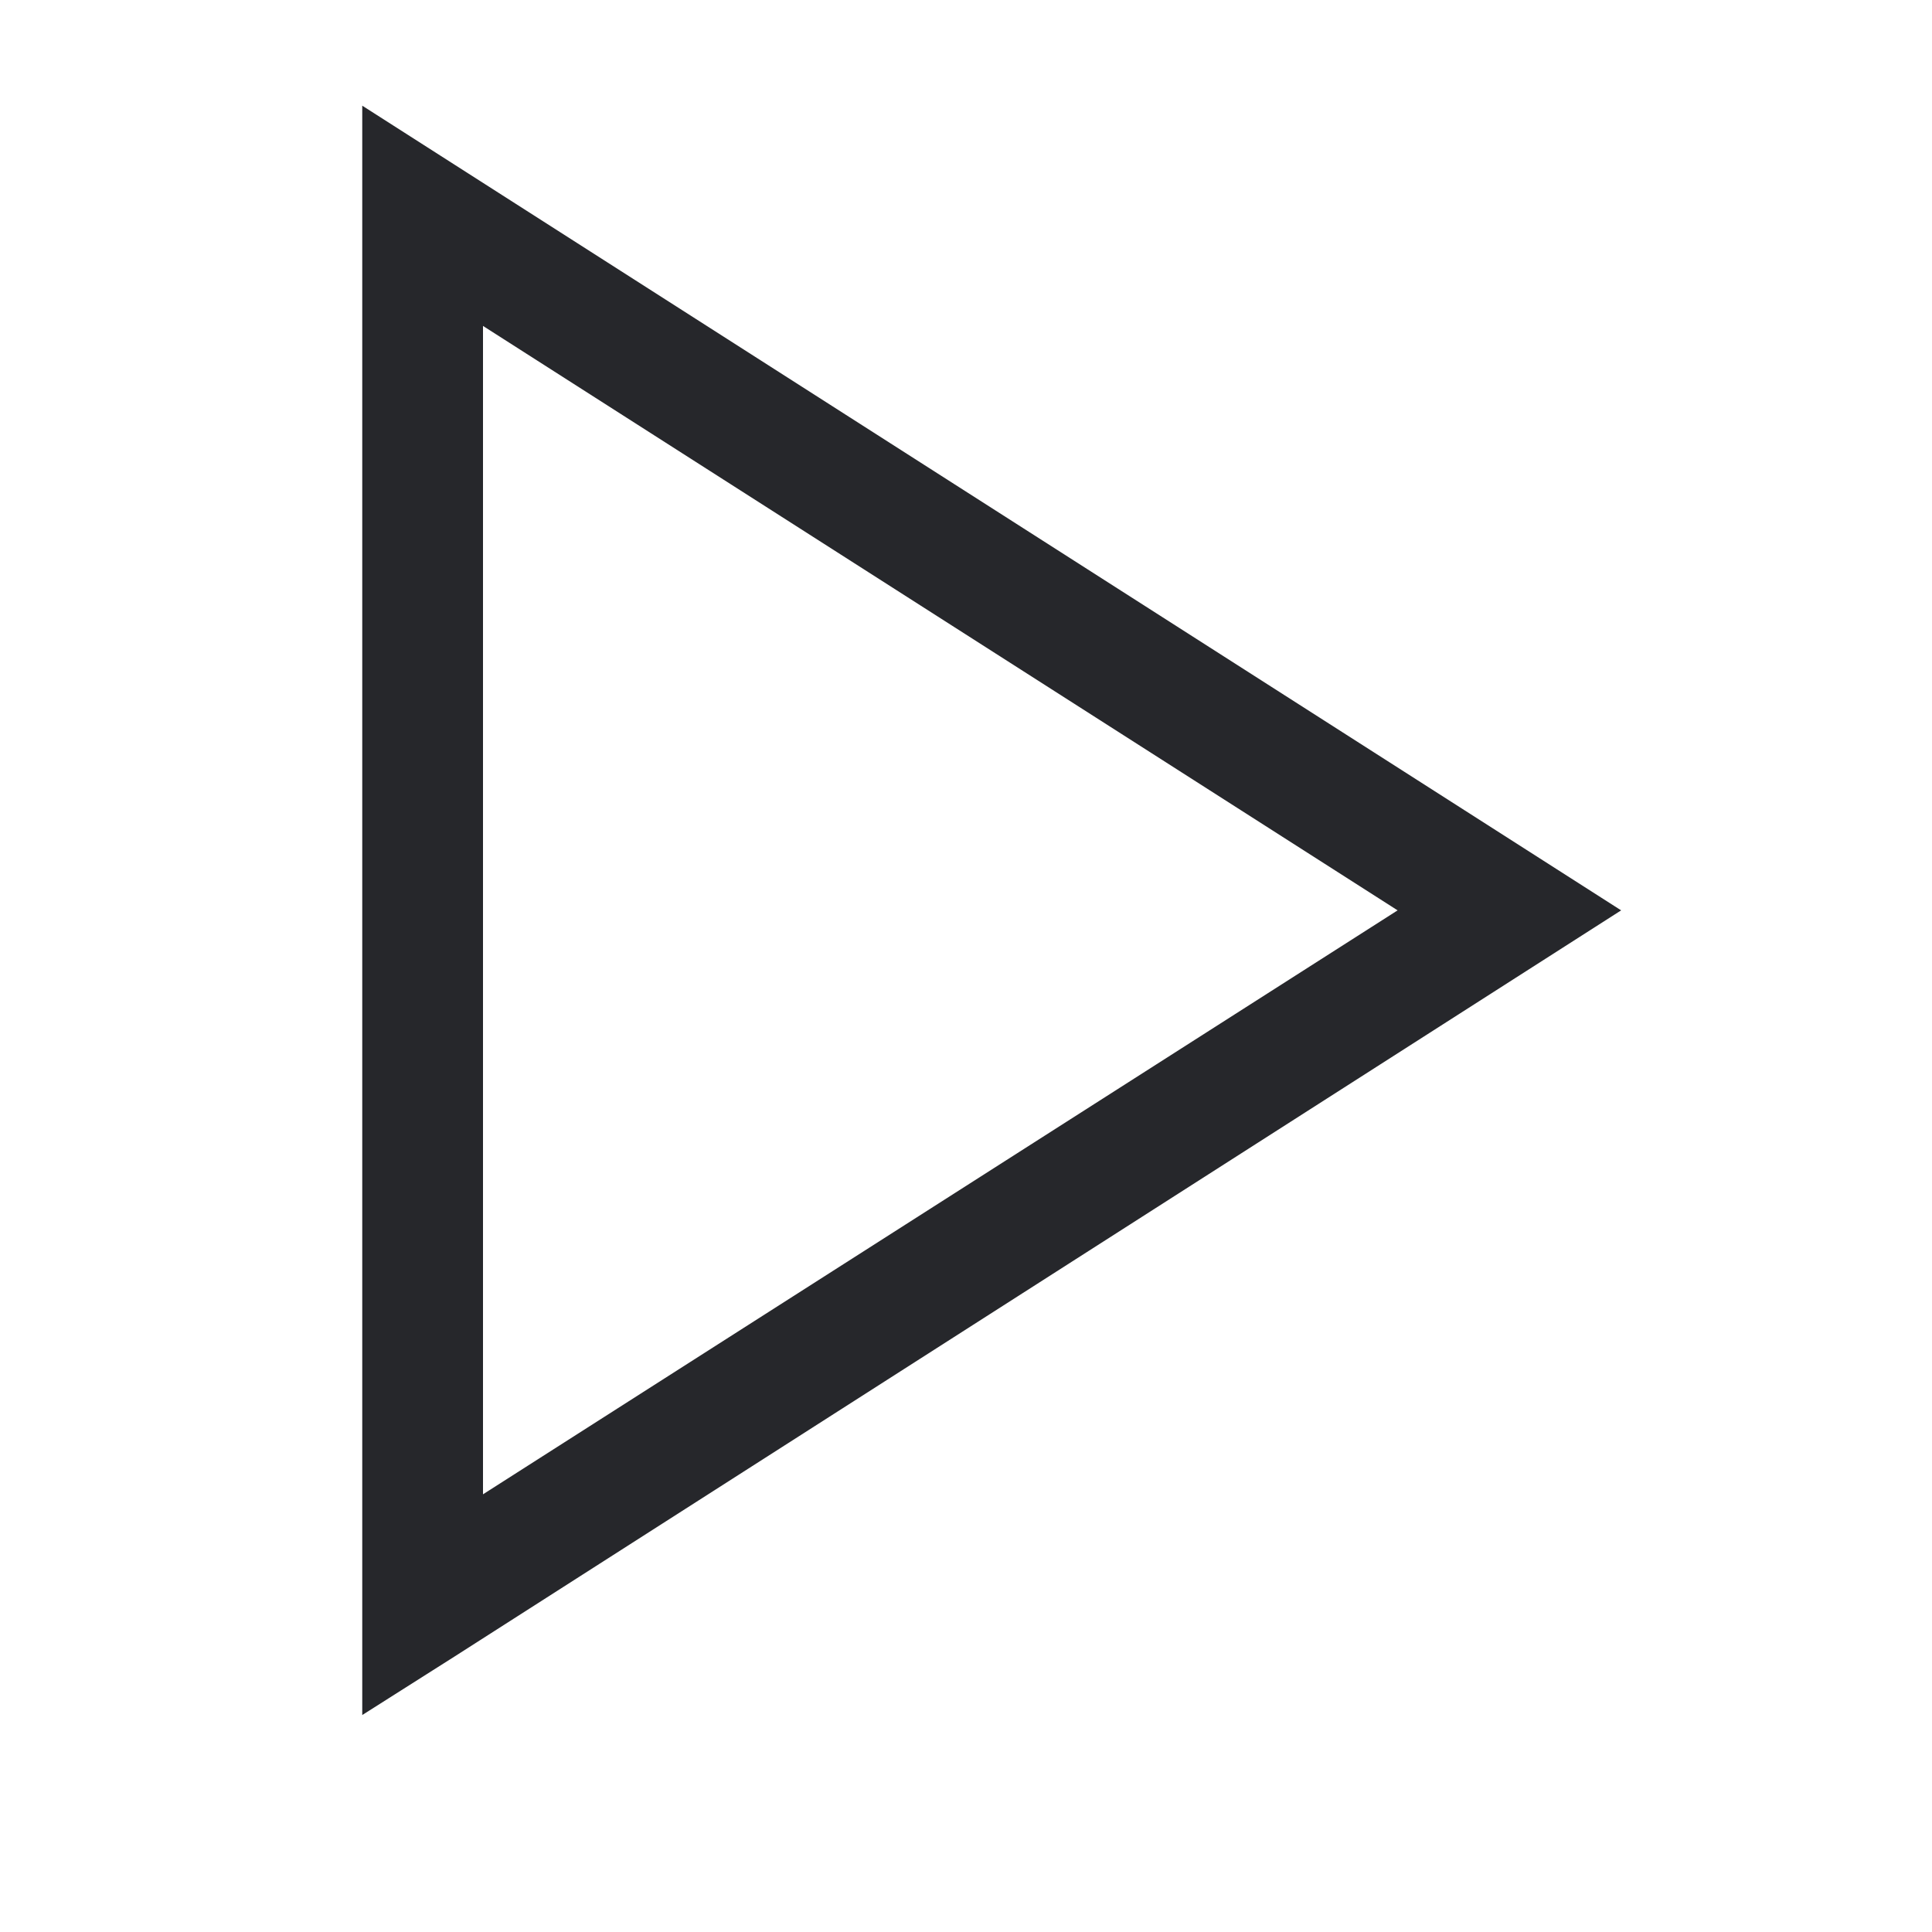 <svg width="20" height="20" viewBox="0 0 20 20" fill="none" xmlns="http://www.w3.org/2000/svg">
<path d="M3.75 1.094V17.754L4.712 17.144L16.782 9.424L3.75 1.094ZM5 3.374L14.468 9.424L5 15.469V3.374Z" fill="#26272B"/>
</svg>
